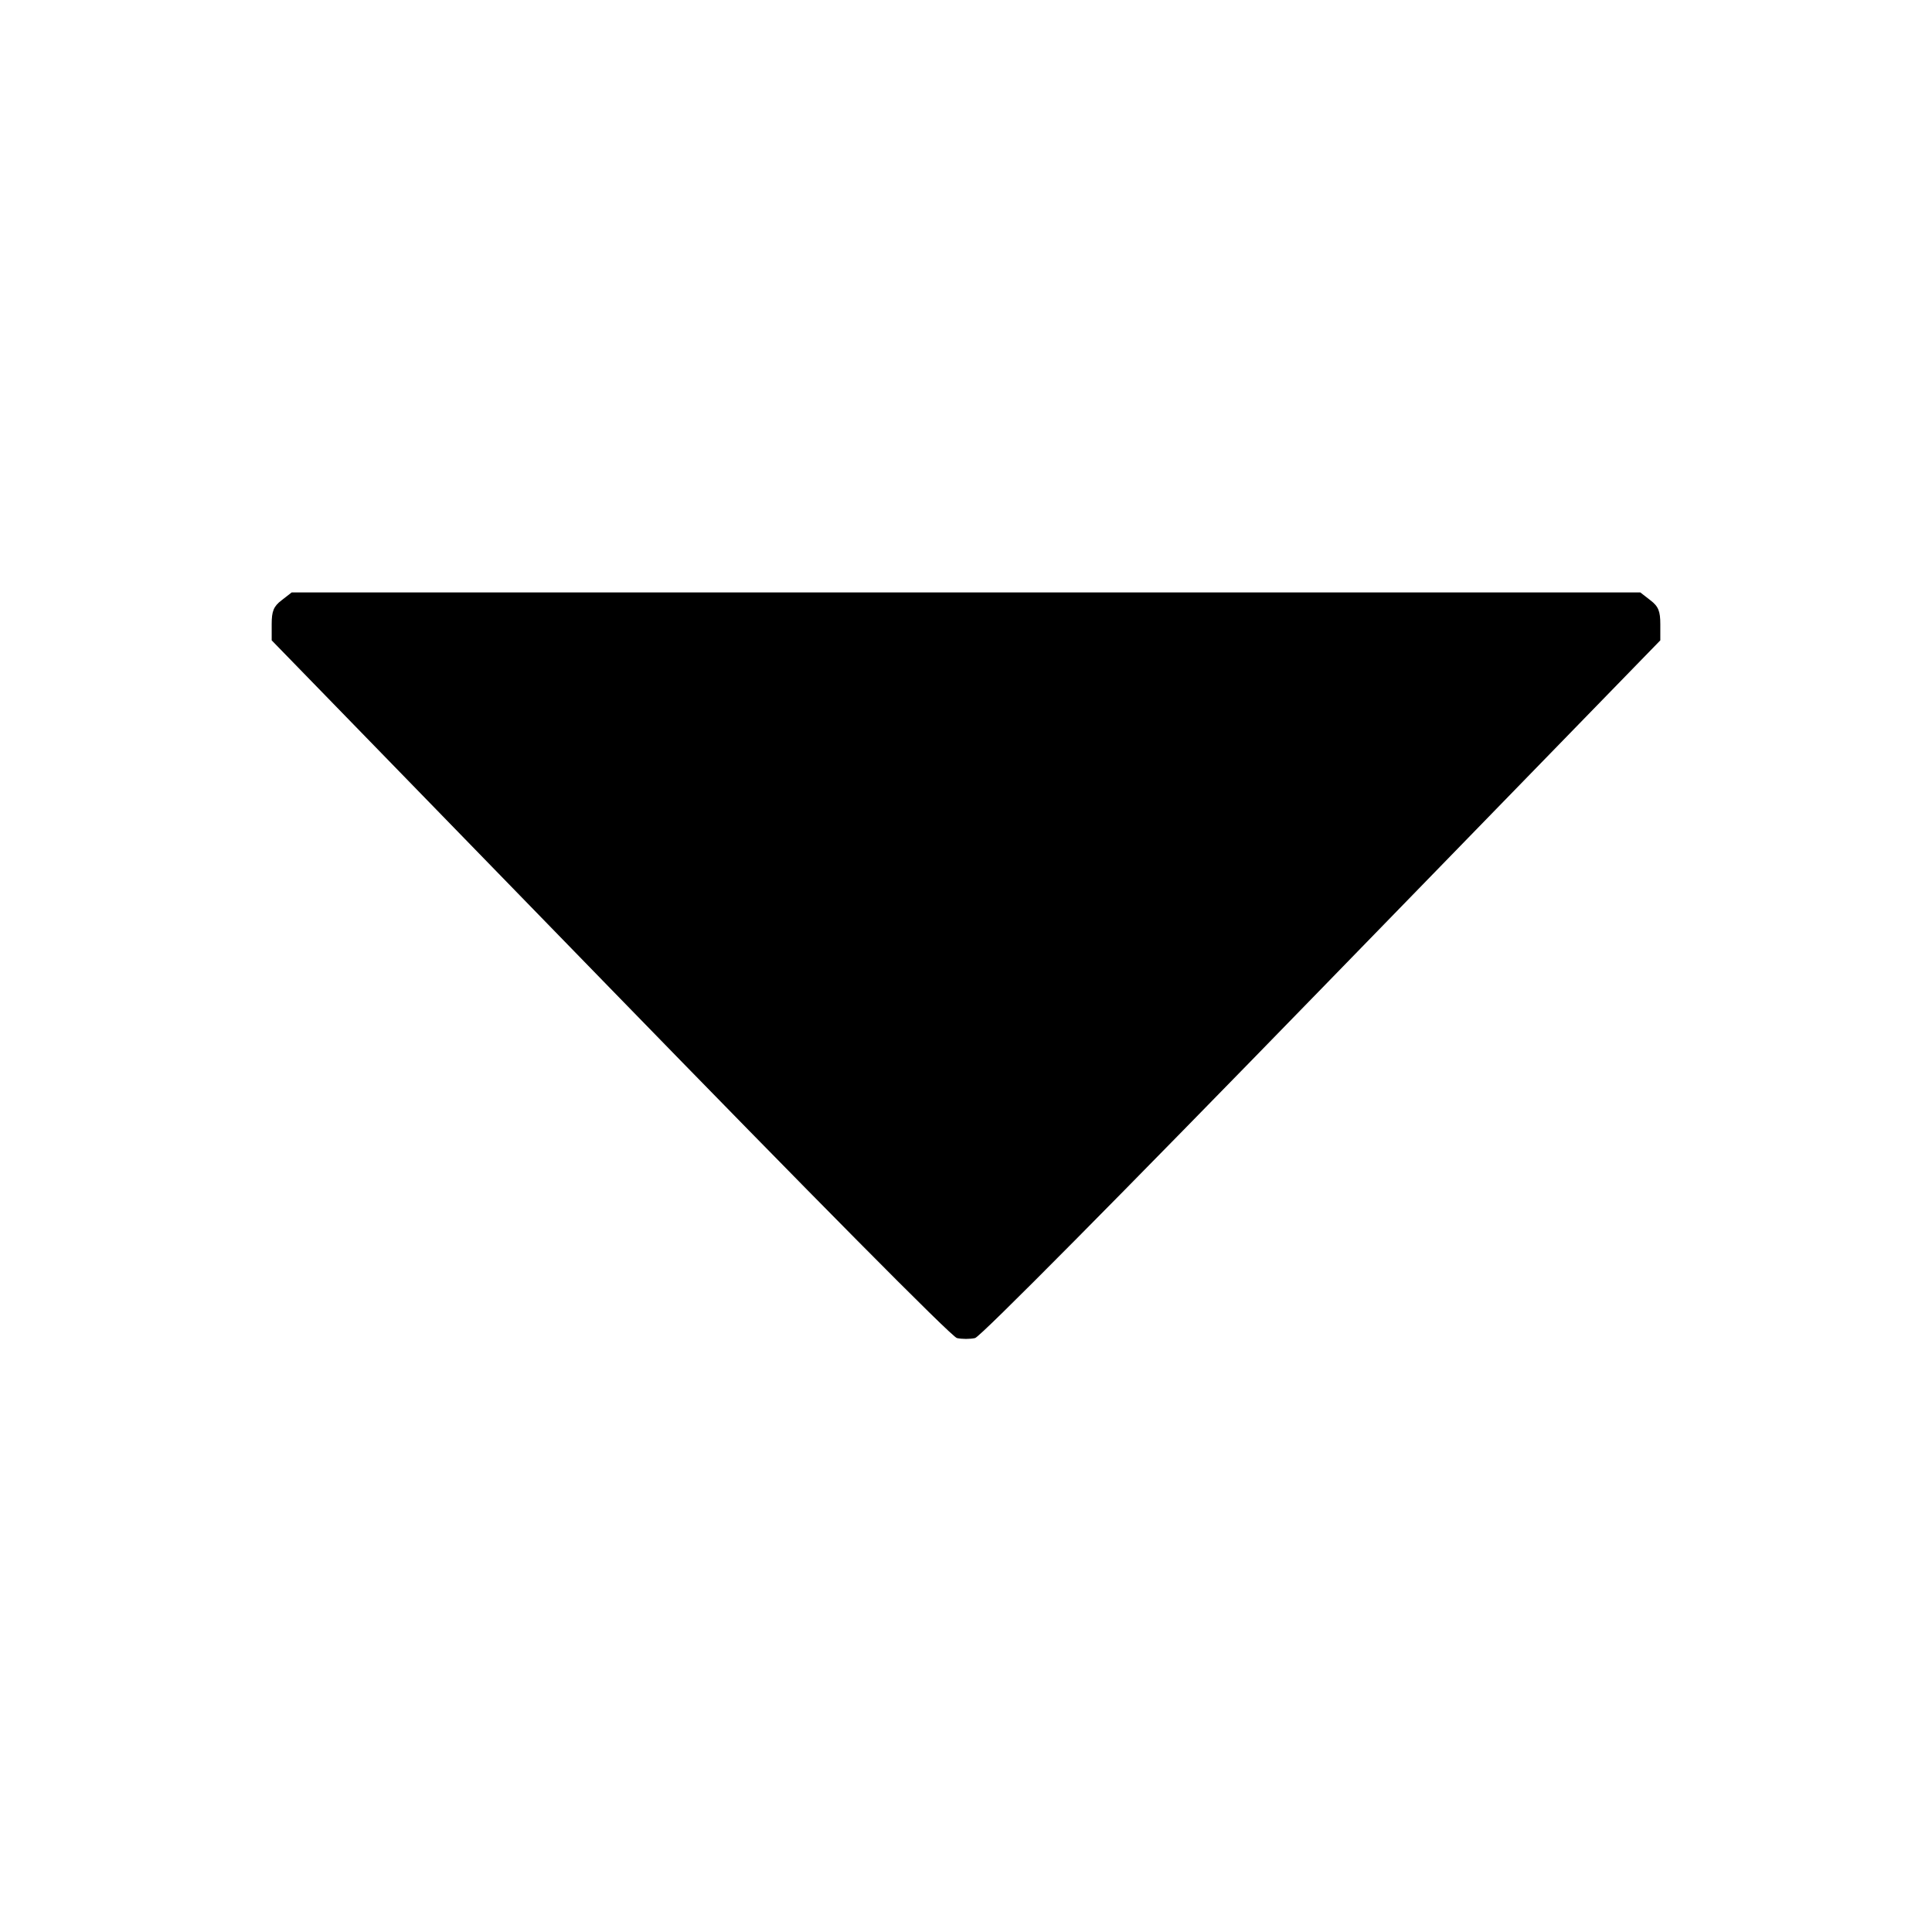 <?xml version="1.0" standalone="no"?>
<!DOCTYPE svg PUBLIC "-//W3C//DTD SVG 20010904//EN"
 "http://www.w3.org/TR/2001/REC-SVG-20010904/DTD/svg10.dtd">
<svg version="1.0" xmlns="http://www.w3.org/2000/svg"
 width="512pt" height="512pt" viewBox="0 0 512 512"
 preserveAspectRatio="xMidYMid meet">
<g transform="translate(0,512) scale(0.1,-0.1)"
fill="#000000" stroke="none">
<path d="M746 3529 c-21 -16 -26 -29 -26 -63 l0 -43 896 -921 c535 -550 906
-925 920 -928 13 -3 35 -3 48 0 14 3 385 378 920 928 l896 921 0 43 c0 34 -5
47 -26 63 l-27 21 -1787 0 -1787 0 -27 -21z"/>
</g>
</svg>

